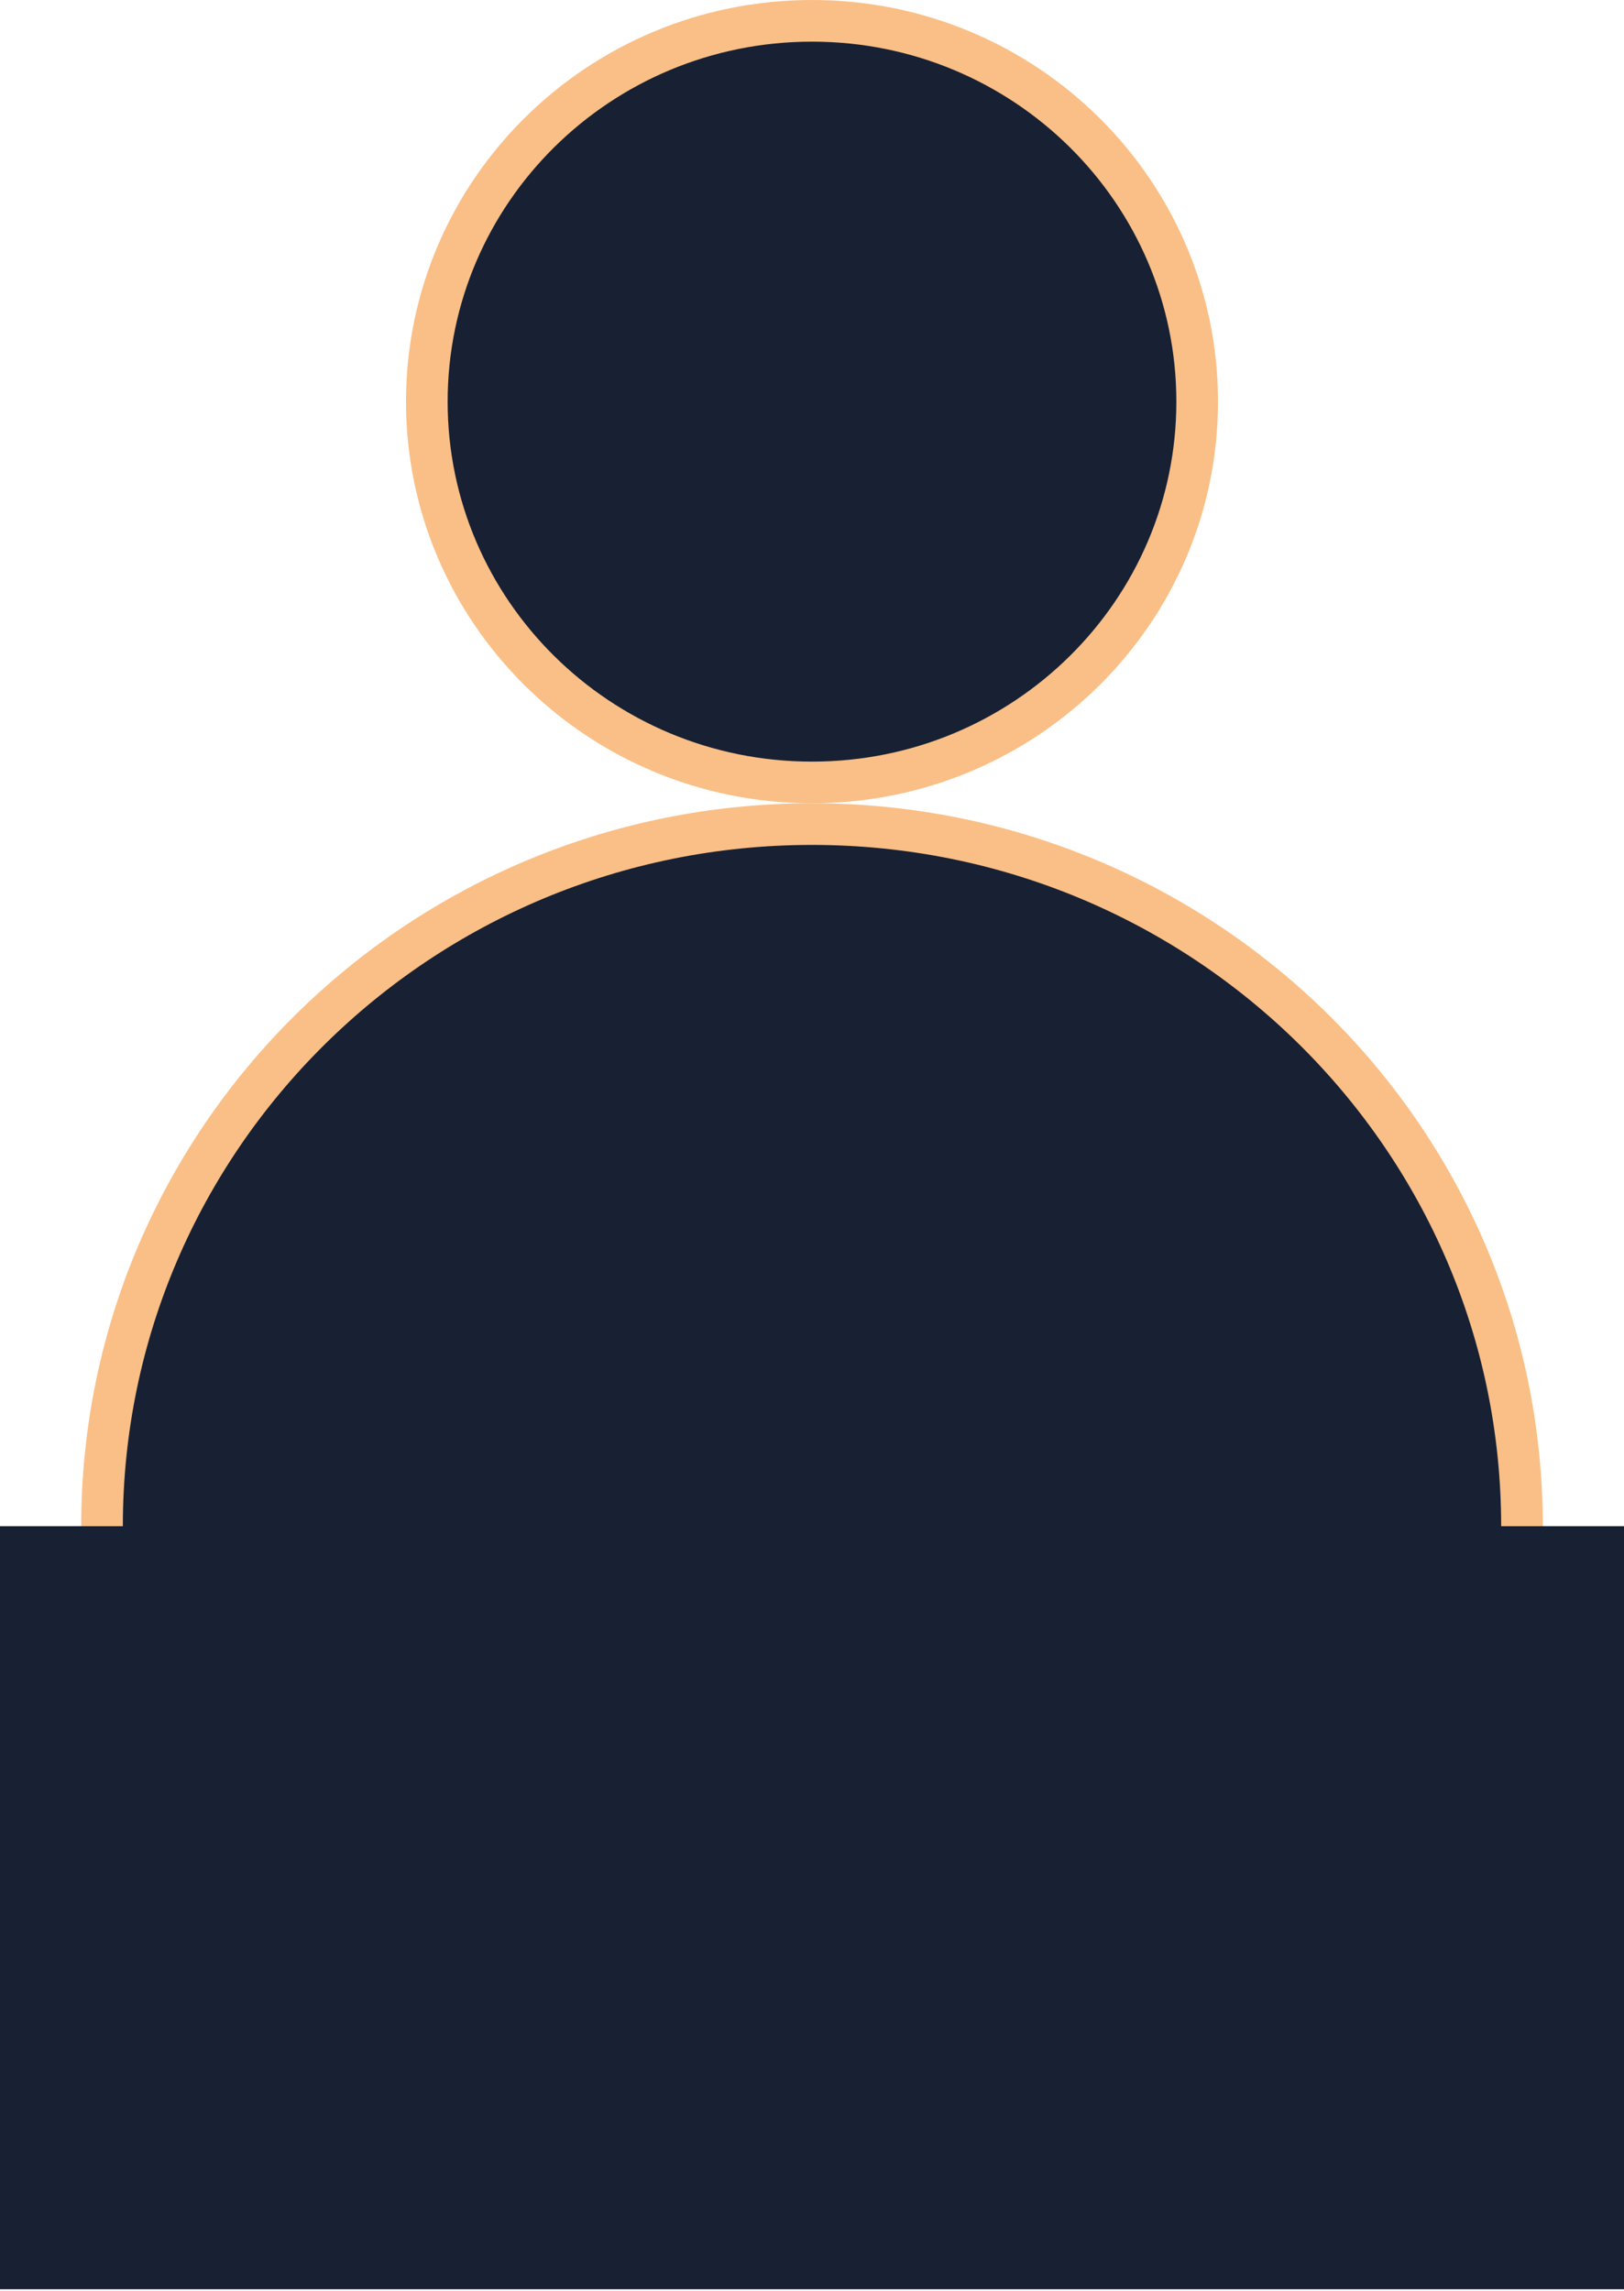<svg width="39" height="55" viewBox="0 0 39 55" fill="none" xmlns="http://www.w3.org/2000/svg">
<path d="M28.75 9.643C28.75 14.687 24.614 18.786 19.5 18.786C14.386 18.786 10.25 14.687 10.25 9.643C10.25 4.599 14.386 0.5 19.5 0.5C24.614 0.5 28.75 4.599 28.75 9.643Z" fill="#182033" stroke="#FABF86"/>
<path d="M36.55 36.643C36.55 45.947 28.922 53.5 19.5 53.5C10.078 53.5 2.45 45.947 2.45 36.643C2.45 27.338 10.078 19.786 19.5 19.786C28.922 19.786 36.55 27.338 36.55 36.643Z" fill="#182033" stroke="#FABF86"/>
<rect y="36.643" width="39" height="18.321" fill="#182033"/>
</svg>
